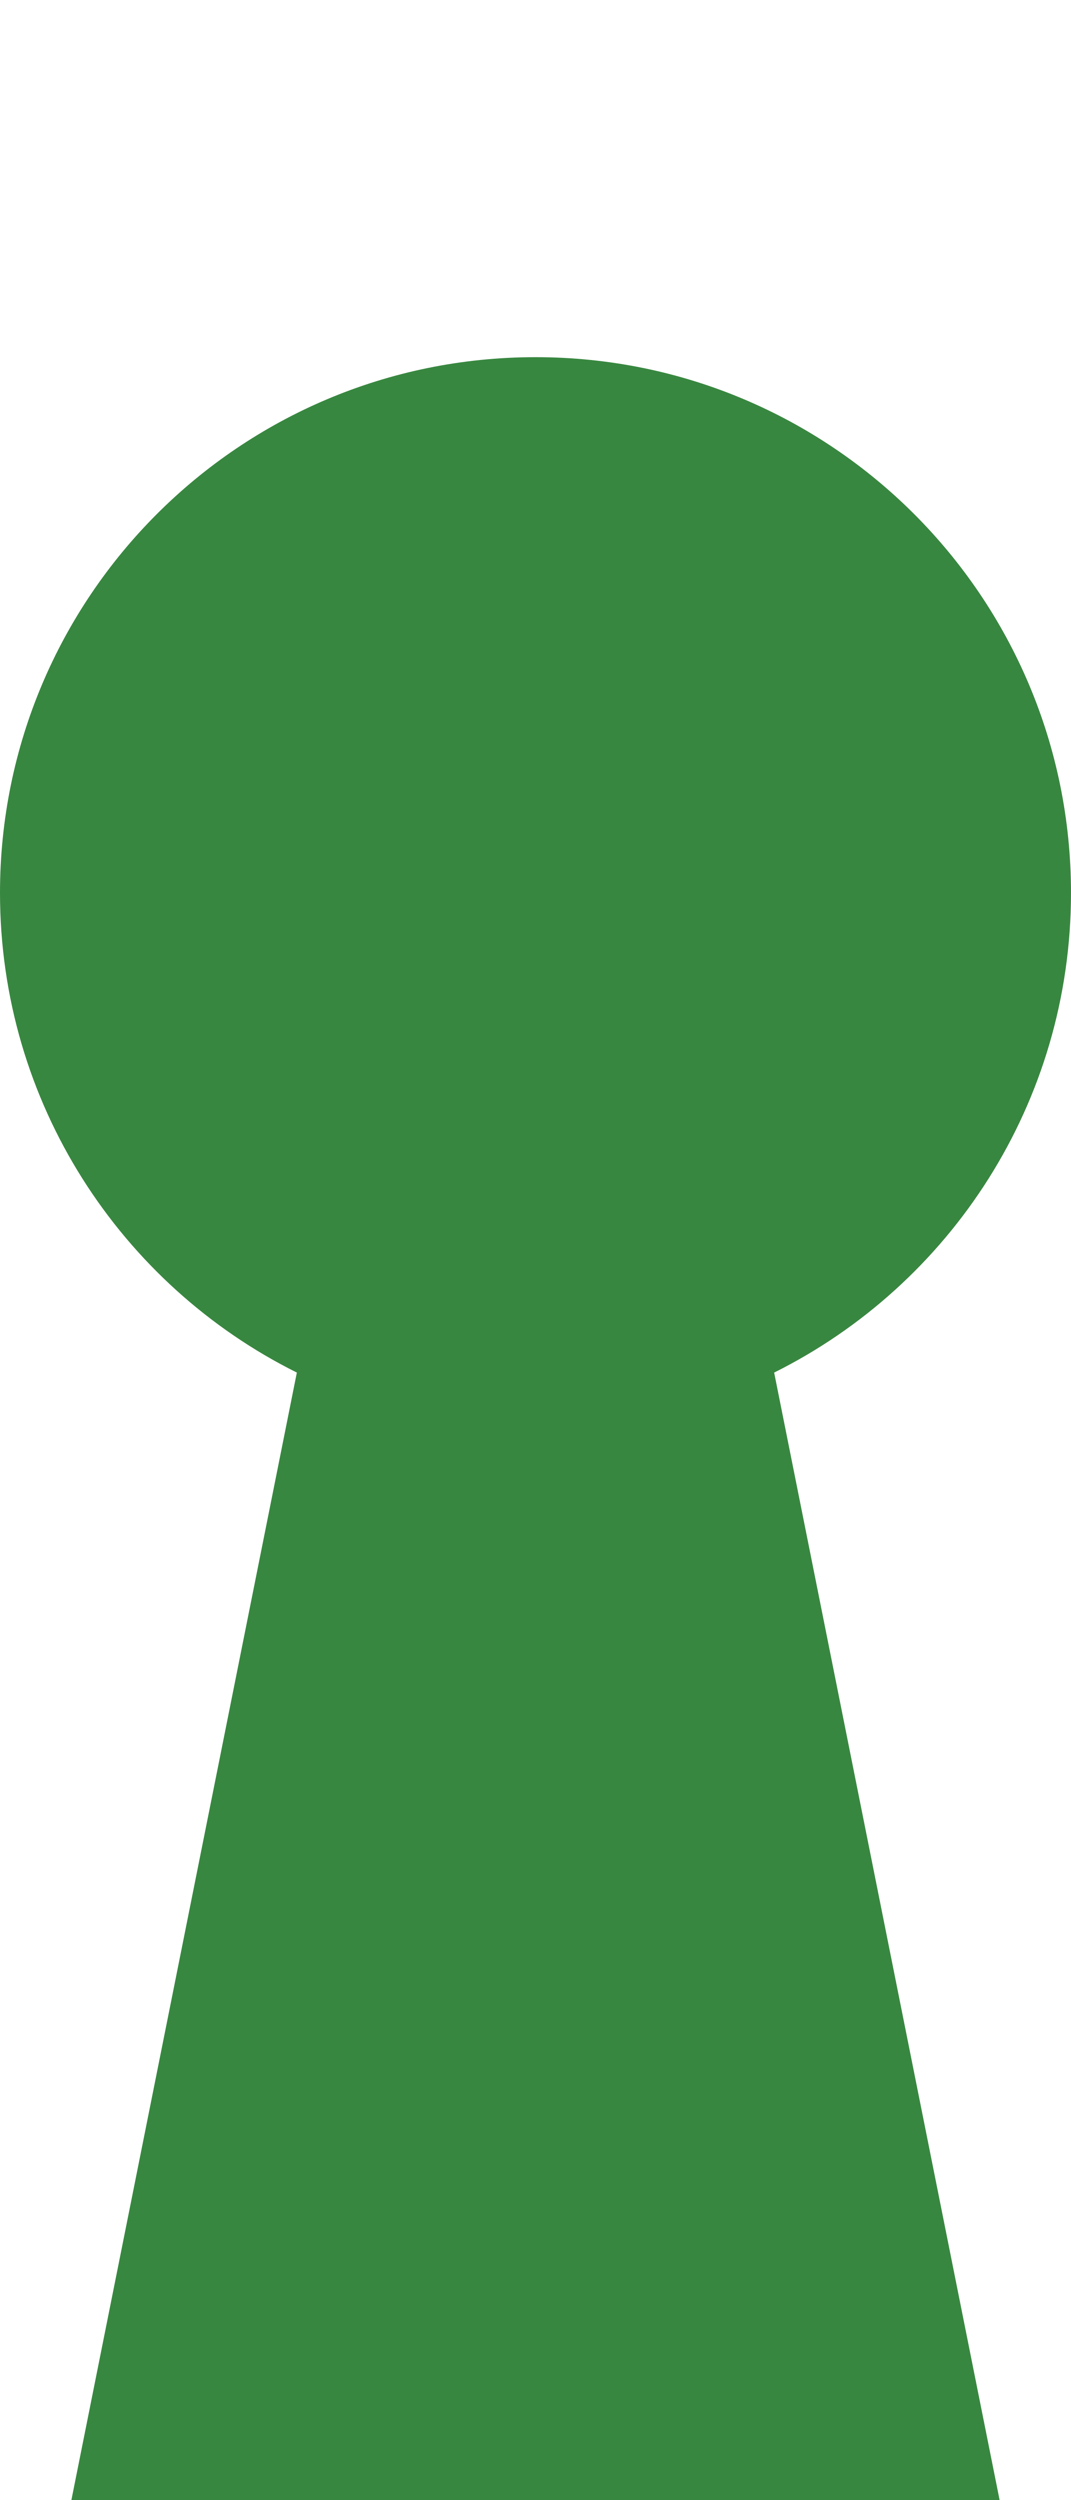 <svg width="6" height="14" viewBox="0 0 6 14" fill="none" xmlns="http://www.w3.org/2000/svg">
<g filter="url(#filter0_i_1_104)">
<path fill-rule="evenodd" clip-rule="evenodd" d="M4.337 5.686C5.323 5.195 6 4.176 6 3C6 1.343 4.657 0 3 0C1.343 0 0 1.343 0 3C0 4.176 0.677 5.195 1.663 5.686L0.239 12.804C0.115 13.423 0.589 14 1.22 14H4.78C5.411 14 5.885 13.423 5.761 12.804L4.337 5.686Z" fill="#388740"/>
</g>
<defs>
<filter id="filter0_i_1_104" x="0" y="0" width="6" height="16" filterUnits="userSpaceOnUse" color-interpolation-filters="sRGB">
<feFlood flood-opacity="0" result="BackgroundImageFix"/>
<feBlend mode="normal" in="SourceGraphic" in2="BackgroundImageFix" result="shape"/>
<feColorMatrix in="SourceAlpha" type="matrix" values="0 0 0 0 0 0 0 0 0 0 0 0 0 0 0 0 0 0 127 0" result="hardAlpha"/>
<feOffset dy="2"/>
<feGaussianBlur stdDeviation="1"/>
<feComposite in2="hardAlpha" operator="arithmetic" k2="-1" k3="1"/>
<feColorMatrix type="matrix" values="0 0 0 0 0 0 0 0 0 0 0 0 0 0 0 0 0 0 0.3 0"/>
<feBlend mode="normal" in2="shape" result="effect1_innerShadow_1_104"/>
</filter>
</defs>
</svg>
